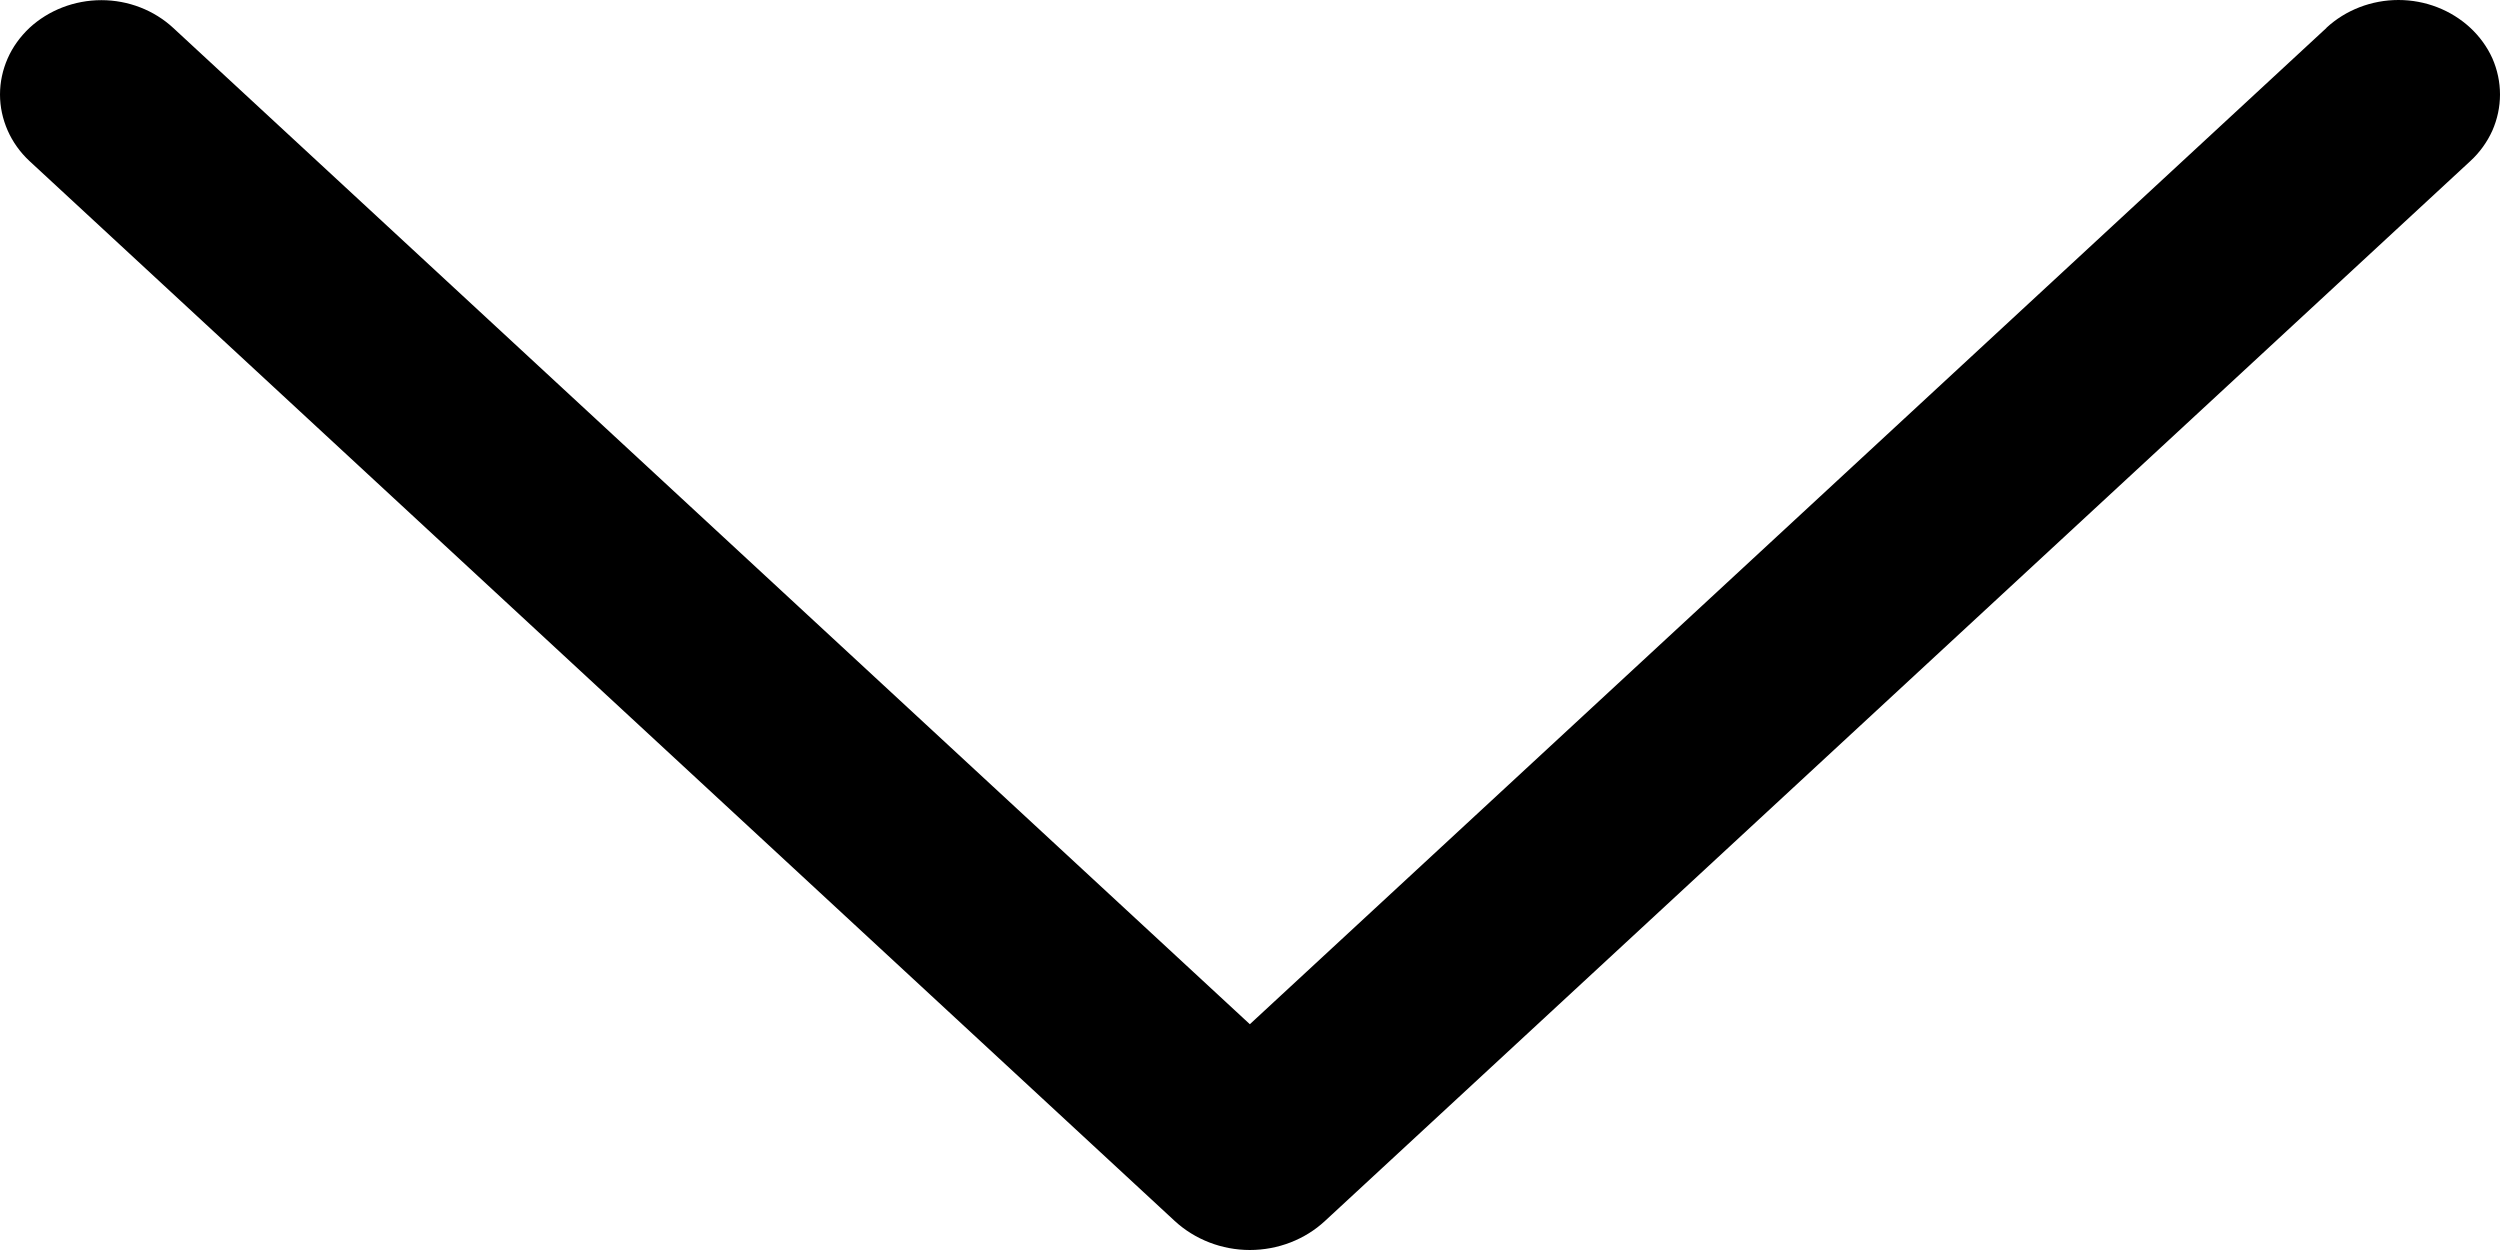 <svg width="16" height="8" viewBox="0 0 16 8" fill="none" xmlns="http://www.w3.org/2000/svg">
<path d="M14.889 0.179L7.999 6.555L1.109 0.179C0.986 0.065 0.821 0.001 0.649 0.001C0.477 0.001 0.311 0.065 0.188 0.179C0.129 0.235 0.081 0.301 0.049 0.374C0.017 0.447 0 0.525 0 0.605C0 0.684 0.017 0.762 0.049 0.835C0.081 0.908 0.129 0.975 0.188 1.03L7.518 7.814C7.647 7.933 7.82 8 7.999 8C8.179 8 8.352 7.933 8.48 7.814L15.81 1.031C15.87 0.976 15.918 0.909 15.951 0.836C15.983 0.763 16 0.684 16 0.605C16 0.525 15.983 0.446 15.951 0.373C15.918 0.3 15.87 0.234 15.81 0.178C15.687 0.064 15.522 0 15.35 0C15.178 0 15.012 0.064 14.889 0.178V0.179Z" fill="black"/>
</svg>
